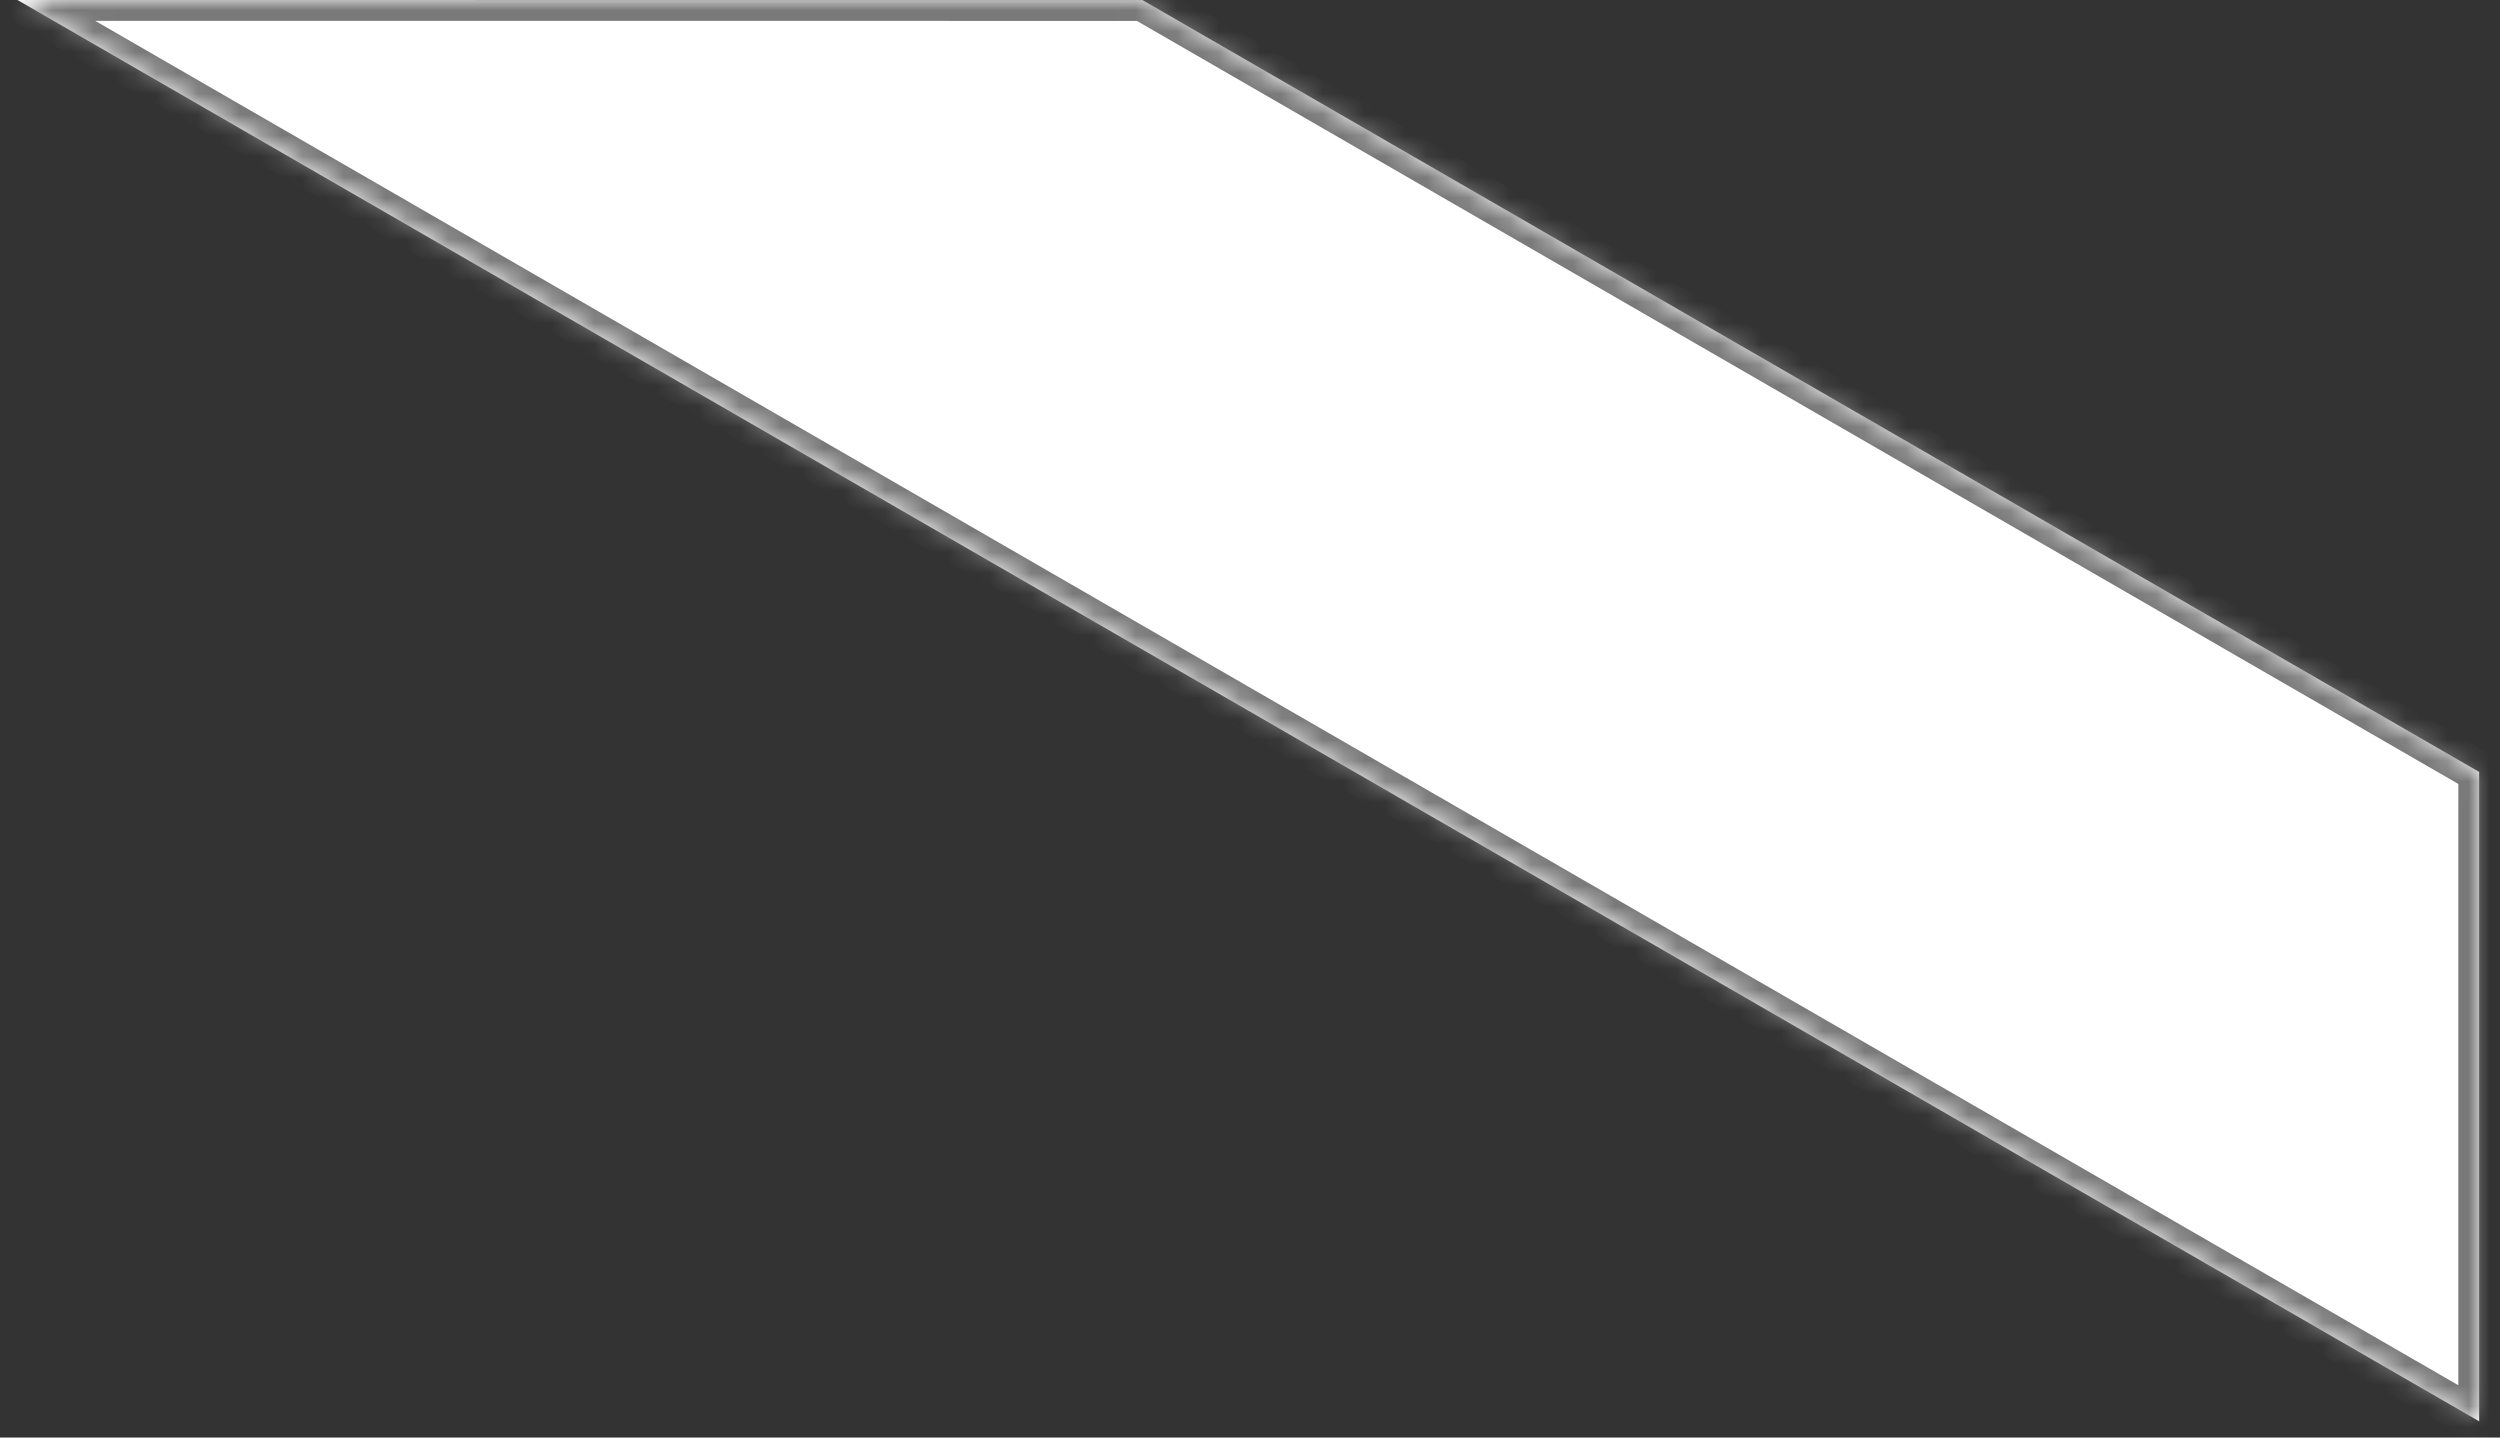 ﻿<?xml version="1.0" encoding="utf-8"?>
<svg version="1.1" xmlns:xlink="http://www.w3.org/1999/xlink" width="120px" height="69px" xmlns="http://www.w3.org/2000/svg">
  <rect width="100%" height="100%" fill="#333333" stroke="none"/>
  <defs>
    <mask fill="white" id="clip5">
      <path d="M 119 68.224  L 0.837 0  L 54.839 0.004  L 119 37.053  L 119 68.224  Z " fill-rule="evenodd" />
    </mask>
  </defs>
  <g transform="matrix(1 0 0 1 -251 -1124 )">
    <path d="M 119 68.224  L 0.837 0  L 54.839 0.004  L 119 37.053  L 119 68.224  Z " fill-rule="nonzero" fill="#ffffff" stroke="none" transform="matrix(1 0 0 1 251 1124 )" />
    <path d="M 119 68.224  L 0.837 0  L 54.839 0.004  L 119 37.053  L 119 68.224  Z " stroke-width="2" stroke="#797979" fill="none" transform="matrix(1 0 0 1 251 1124 )" mask="url(#clip5)" />
  </g>
</svg>